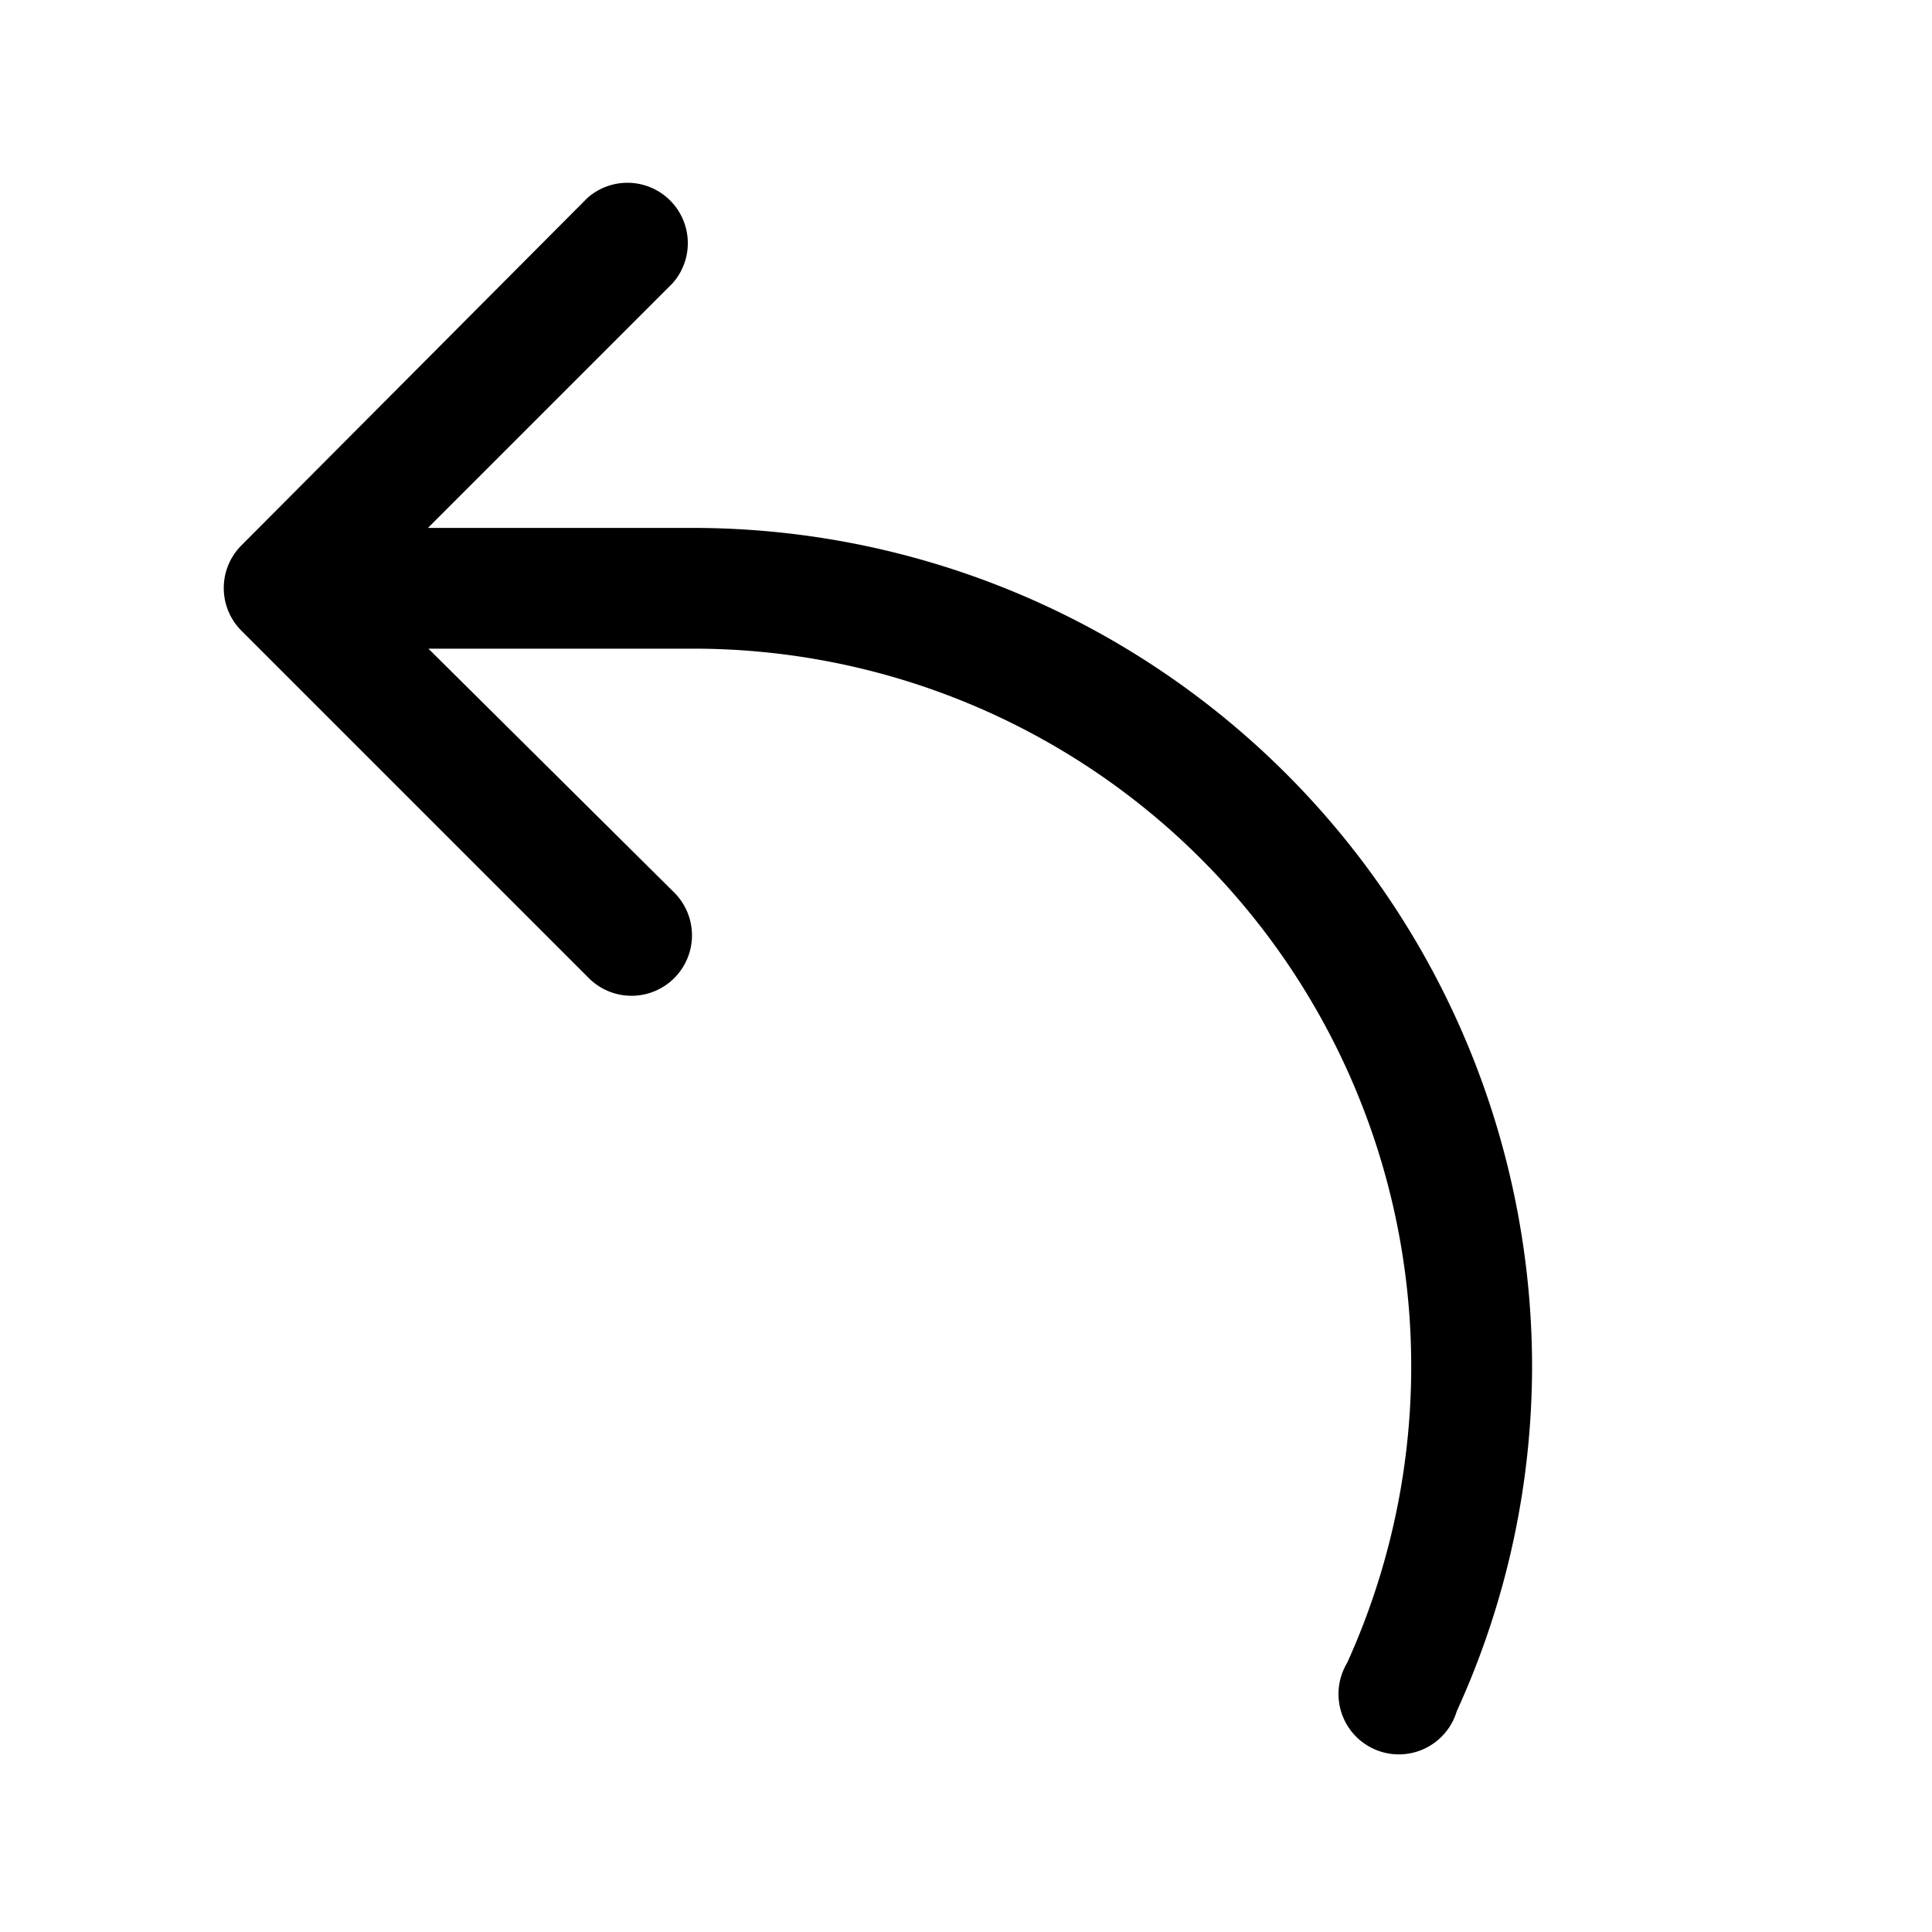 <svg xmlns="http://www.w3.org/2000/svg" viewBox="0 0 40 40"><title>rotate-left</title><g id="Layer_2" data-name="Layer 2"><path d="M14.37,10.93H8.86l5.06-5.06A1.25,1.25,0,0,0,12.16,4.1L5,11.29a1.25,1.25,0,0,0,0,1.77l7.19,7.19a1.25,1.25,0,1,0,1.77-1.77L8.87,13.43h5.5a14.86,14.86,0,0,1,13.52,21,1.25,1.25,0,1,0,2.27,1,17.21,17.21,0,0,0,1.56-7.2A17.38,17.38,0,0,0,14.37,10.93Z"/></g></svg>